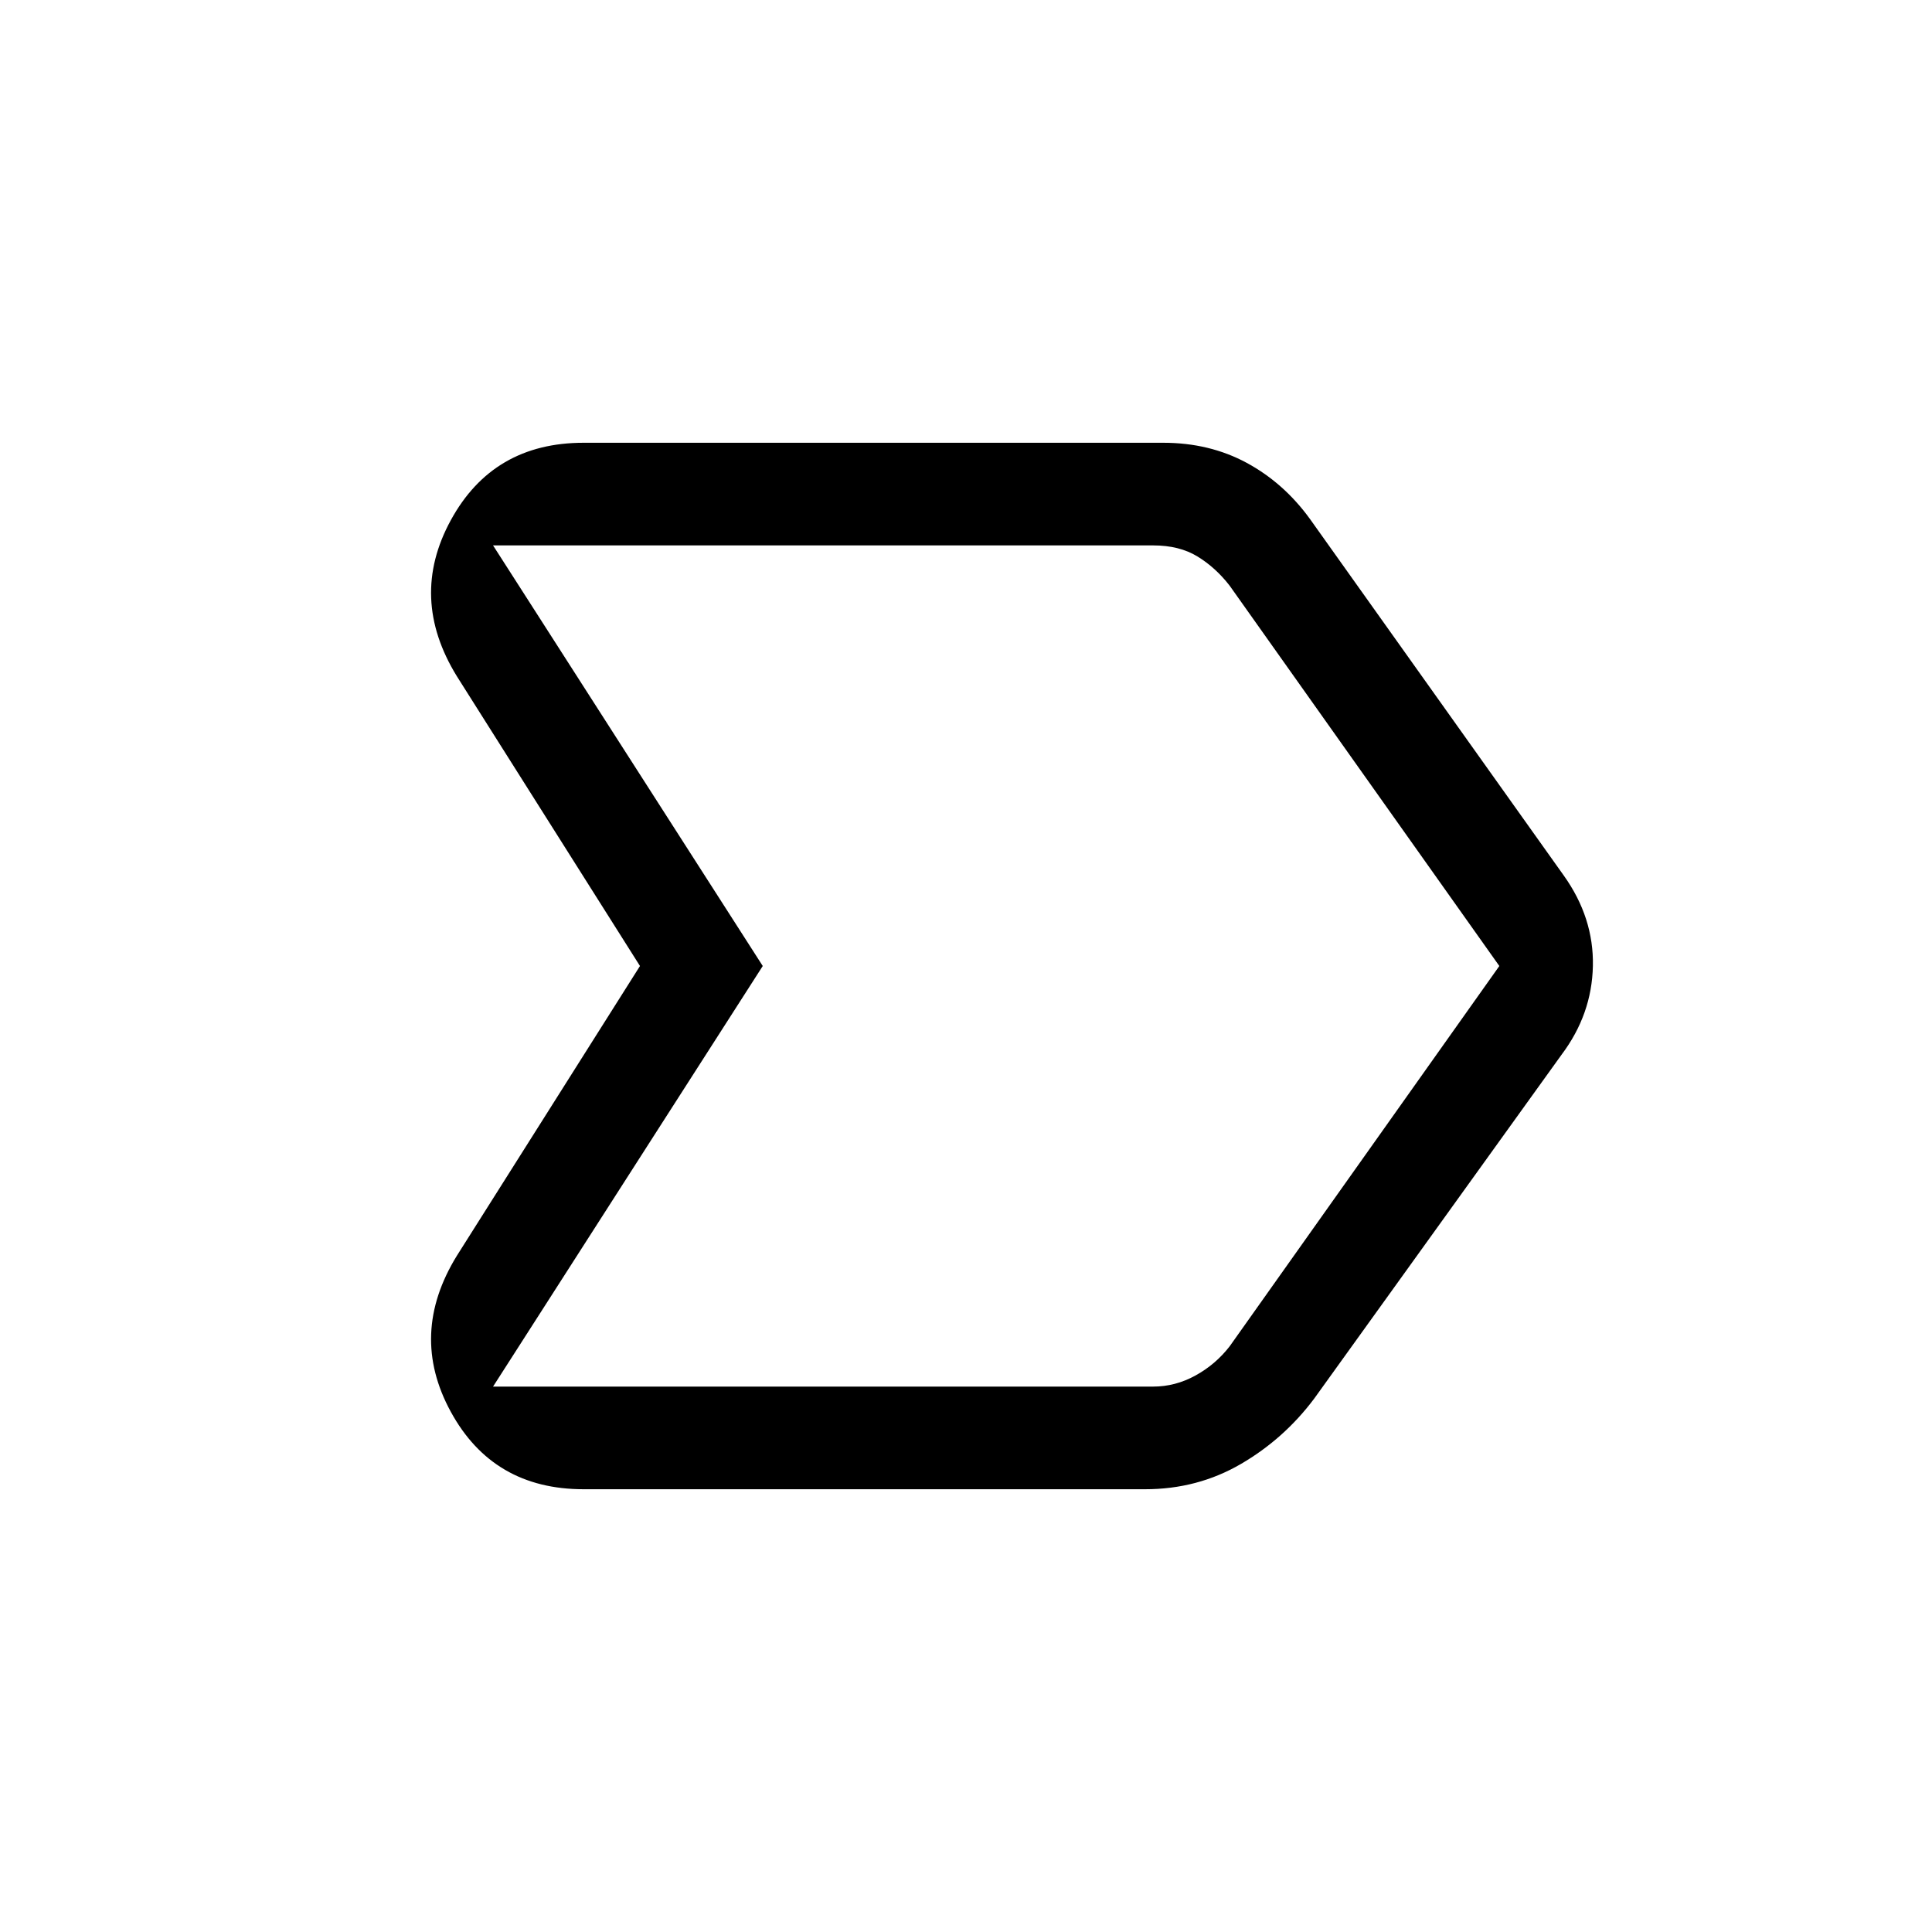 <svg xmlns="http://www.w3.org/2000/svg" height="40" width="40"><path d="m9.458 26 3.792-6-3.792-6q-1-1.625-.125-3.229t2.75-1.604h12q.959 0 1.729.416.771.417 1.313 1.167l5.25 7.375Q33 19 32.979 20q-.021 1-.646 1.833l-5.125 7.125q-.625.834-1.52 1.354-.896.521-1.98.521H12.083q-1.875 0-2.75-1.604T9.458 26Zm.75 2.708h13.667q.458 0 .875-.229t.708-.604L31.042 20l-5.584-7.875q-.291-.375-.666-.604-.375-.229-.917-.229H10.208L15.792 20ZM15.792 20l-5.584-8.708L15.792 20l-5.584 8.708Z"/></svg>